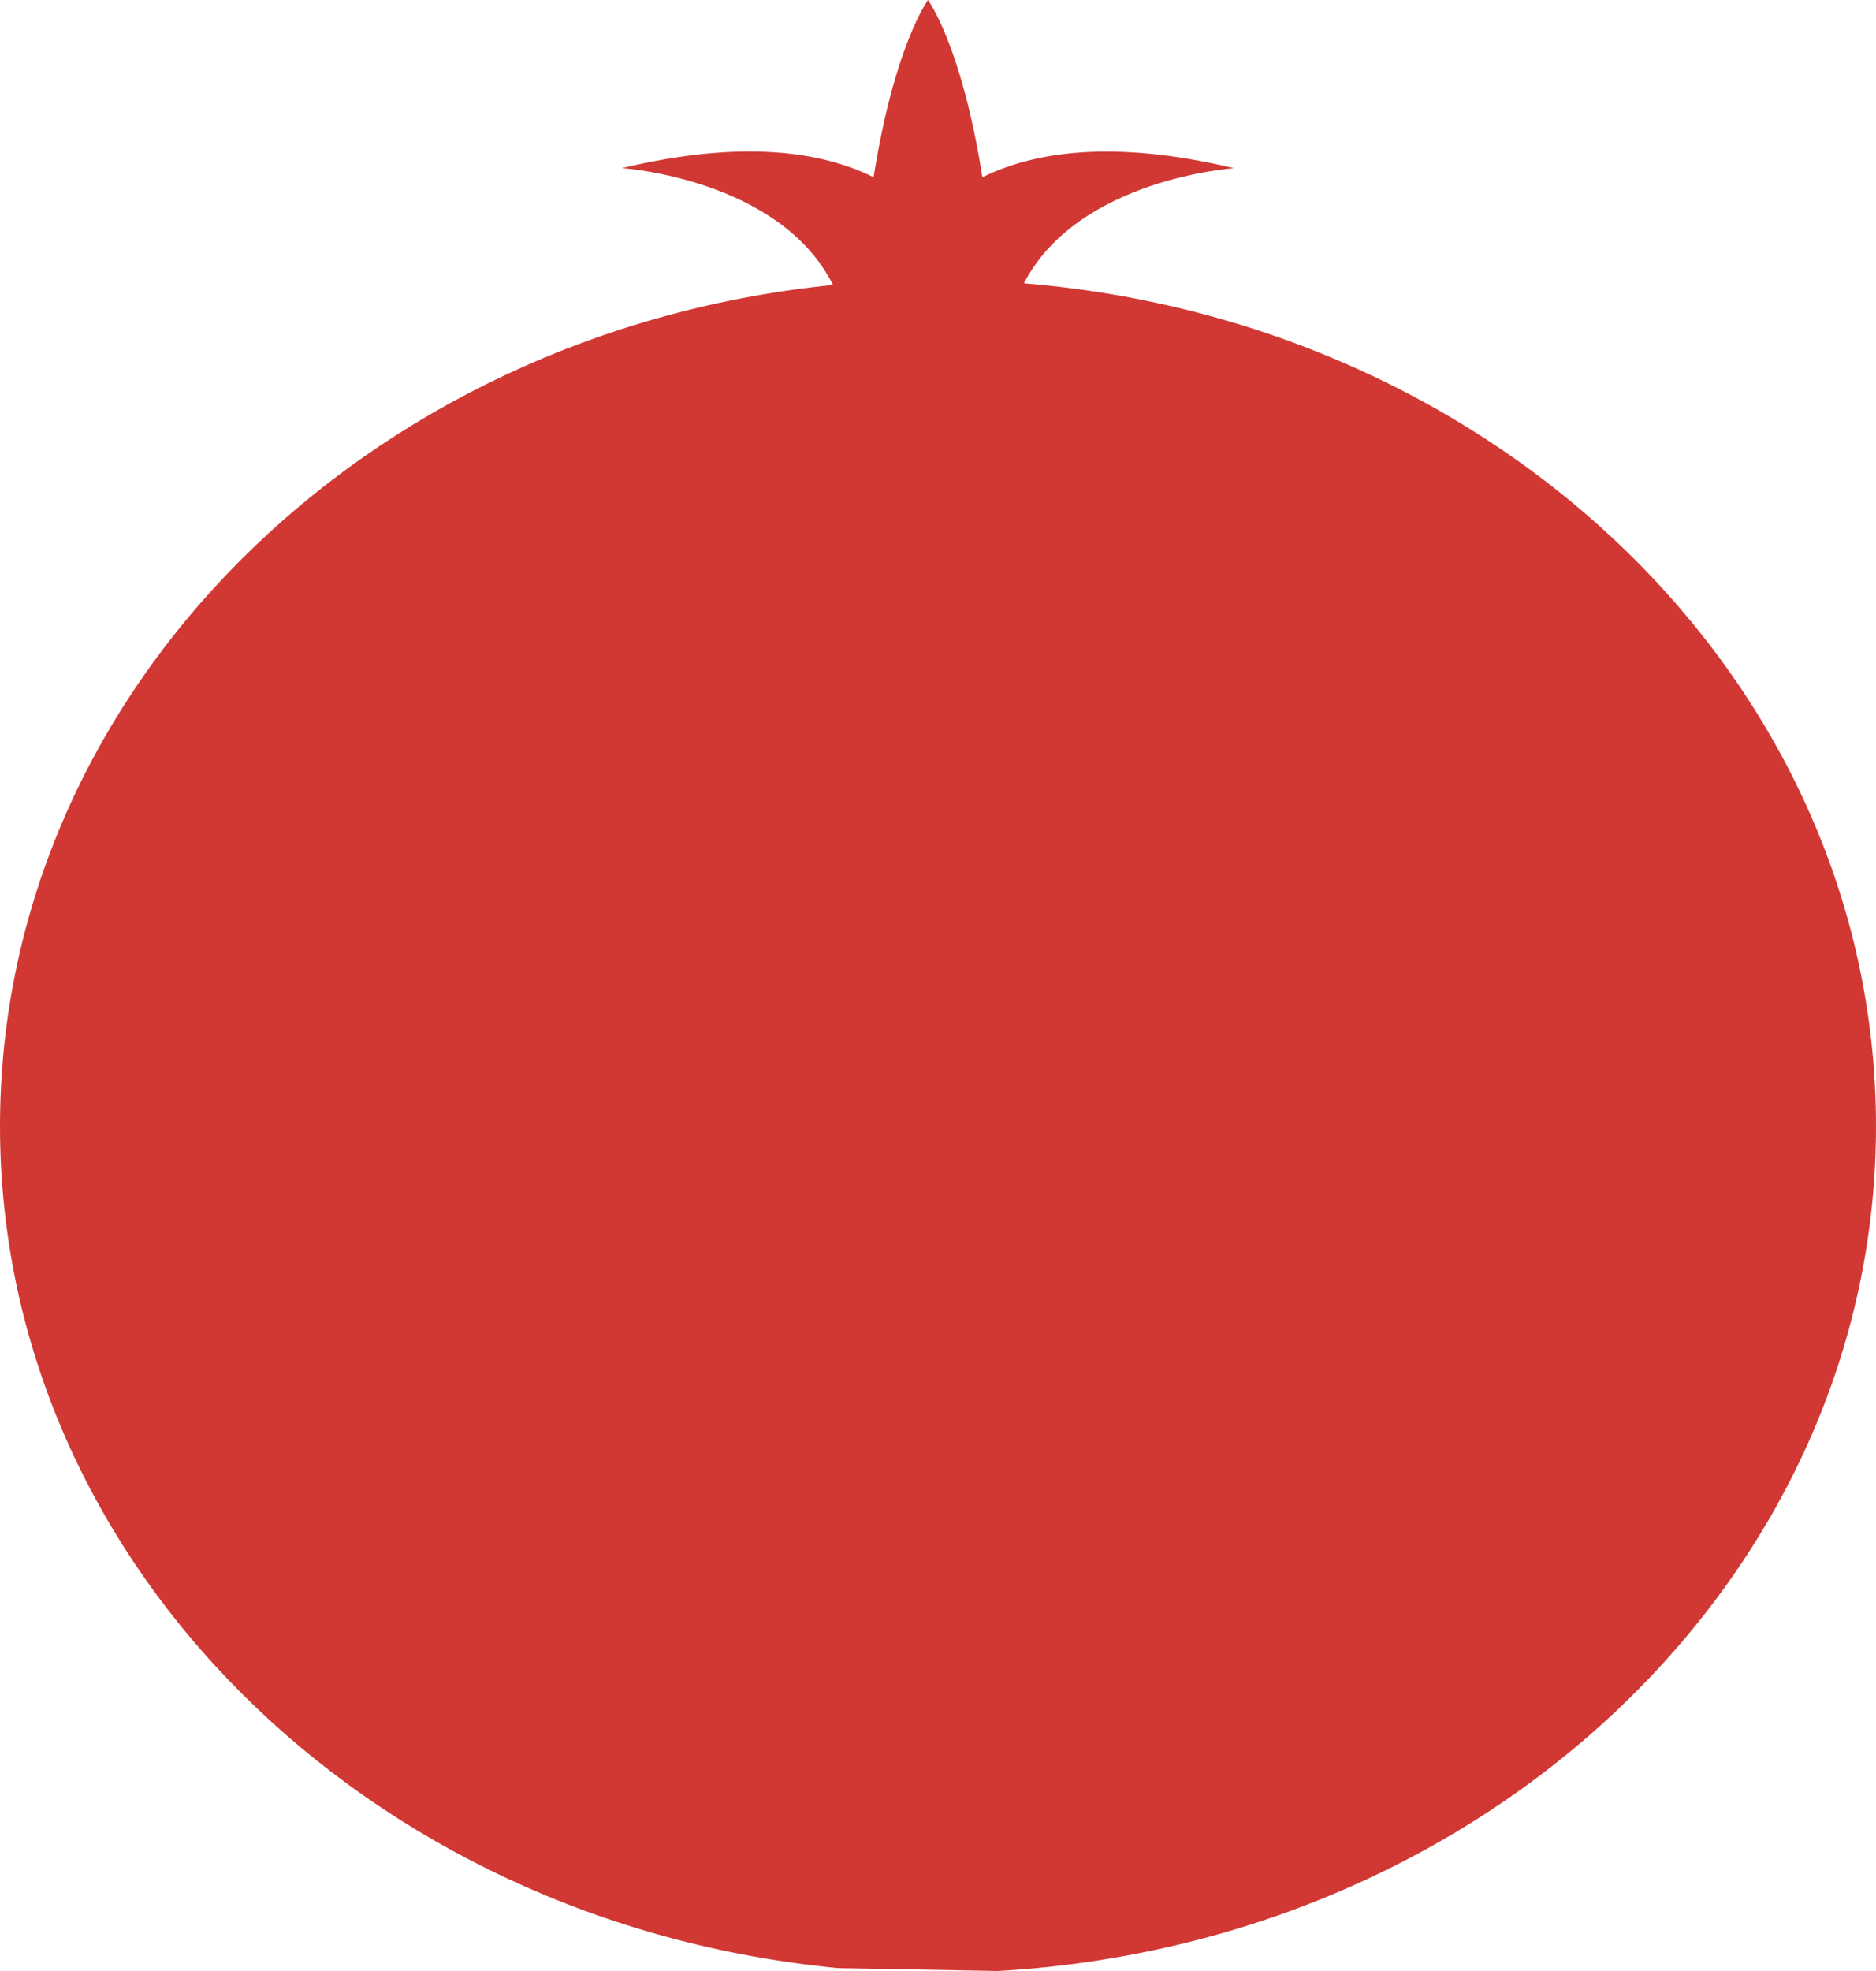 <svg width="40" height="42" viewBox="0 0 40 42" fill="none" xmlns="http://www.w3.org/2000/svg">
<path d="M0 23.998C0 33.314 7.827 40.979 17.872 41.938L21.277 42C31.727 41.405 40 33.576 40 23.999C40 14.593 32.019 6.871 21.832 6.037C22.986 3.805 26.311 3.584 26.311 3.584C23.737 2.969 22.049 3.232 20.946 3.777C20.506 0.972 19.787 0 19.787 0C19.787 0 19.069 0.972 18.627 3.776C17.524 3.231 15.837 2.967 13.262 3.582C13.262 3.582 16.626 3.804 17.762 6.072C7.77 7.077 0 14.717 0 23.998Z" fill="#D13834"/>
</svg>
